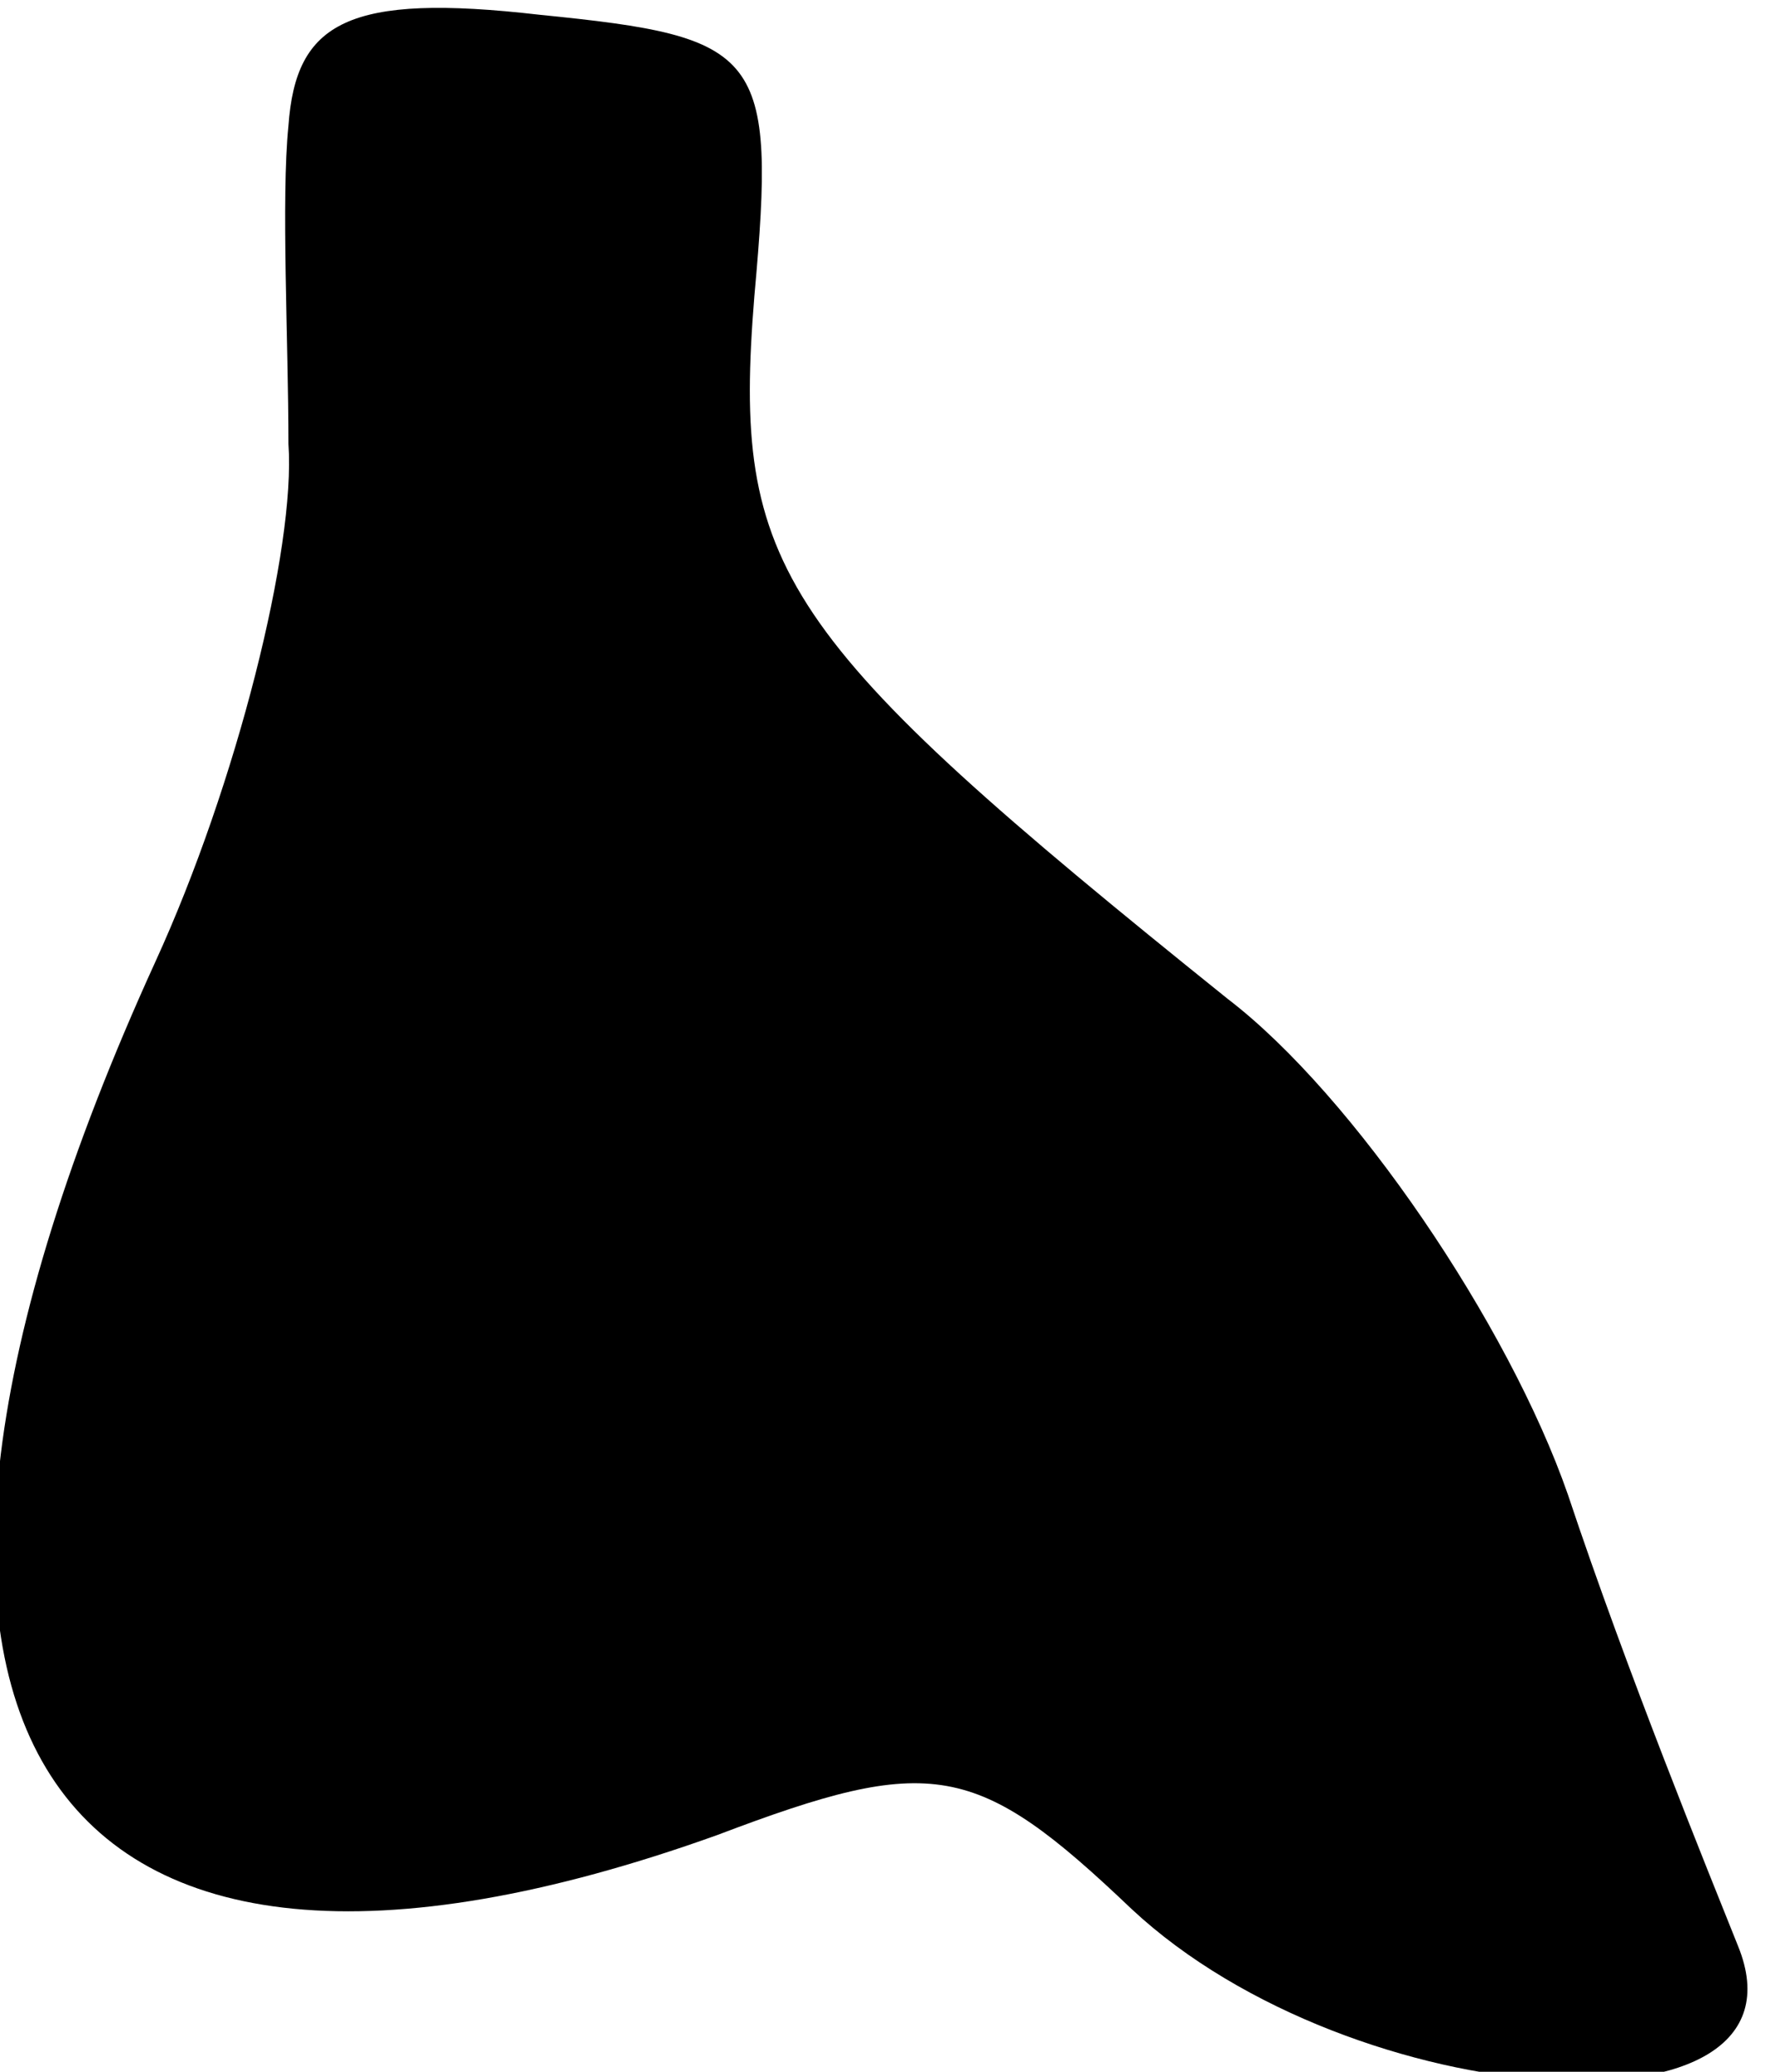 <?xml version="1.0" standalone="no"?>
<!DOCTYPE svg PUBLIC "-//W3C//DTD SVG 20010904//EN"
 "http://www.w3.org/TR/2001/REC-SVG-20010904/DTD/svg10.dtd">
<svg version="1.0" xmlns="http://www.w3.org/2000/svg"
 width="24pt" height="28pt" viewBox="0 0 24 28"
 preserveAspectRatio="xMidYMid meet">
<g transform="translate(0,28) scale(0.1,-0.1)"
fill="#000000" stroke="none">
<path fill="#000000" stroke="none" d="M39 263 c-1 -10 0 -29 0 -43 1 -14 -7
-46 -18 -70 -47 -103 -16 -151 76 -118 29 11 35 10 56 -10 30 -28 93 -32 82
-5 -4 10 -15 37 -23 61 -8 23 -29 54 -46 67 -61 49 -67 58 -64 95 3 33 1 35
-29 38 -26 3 -33 -1 -34 -15z"/>
</g>
</svg>
